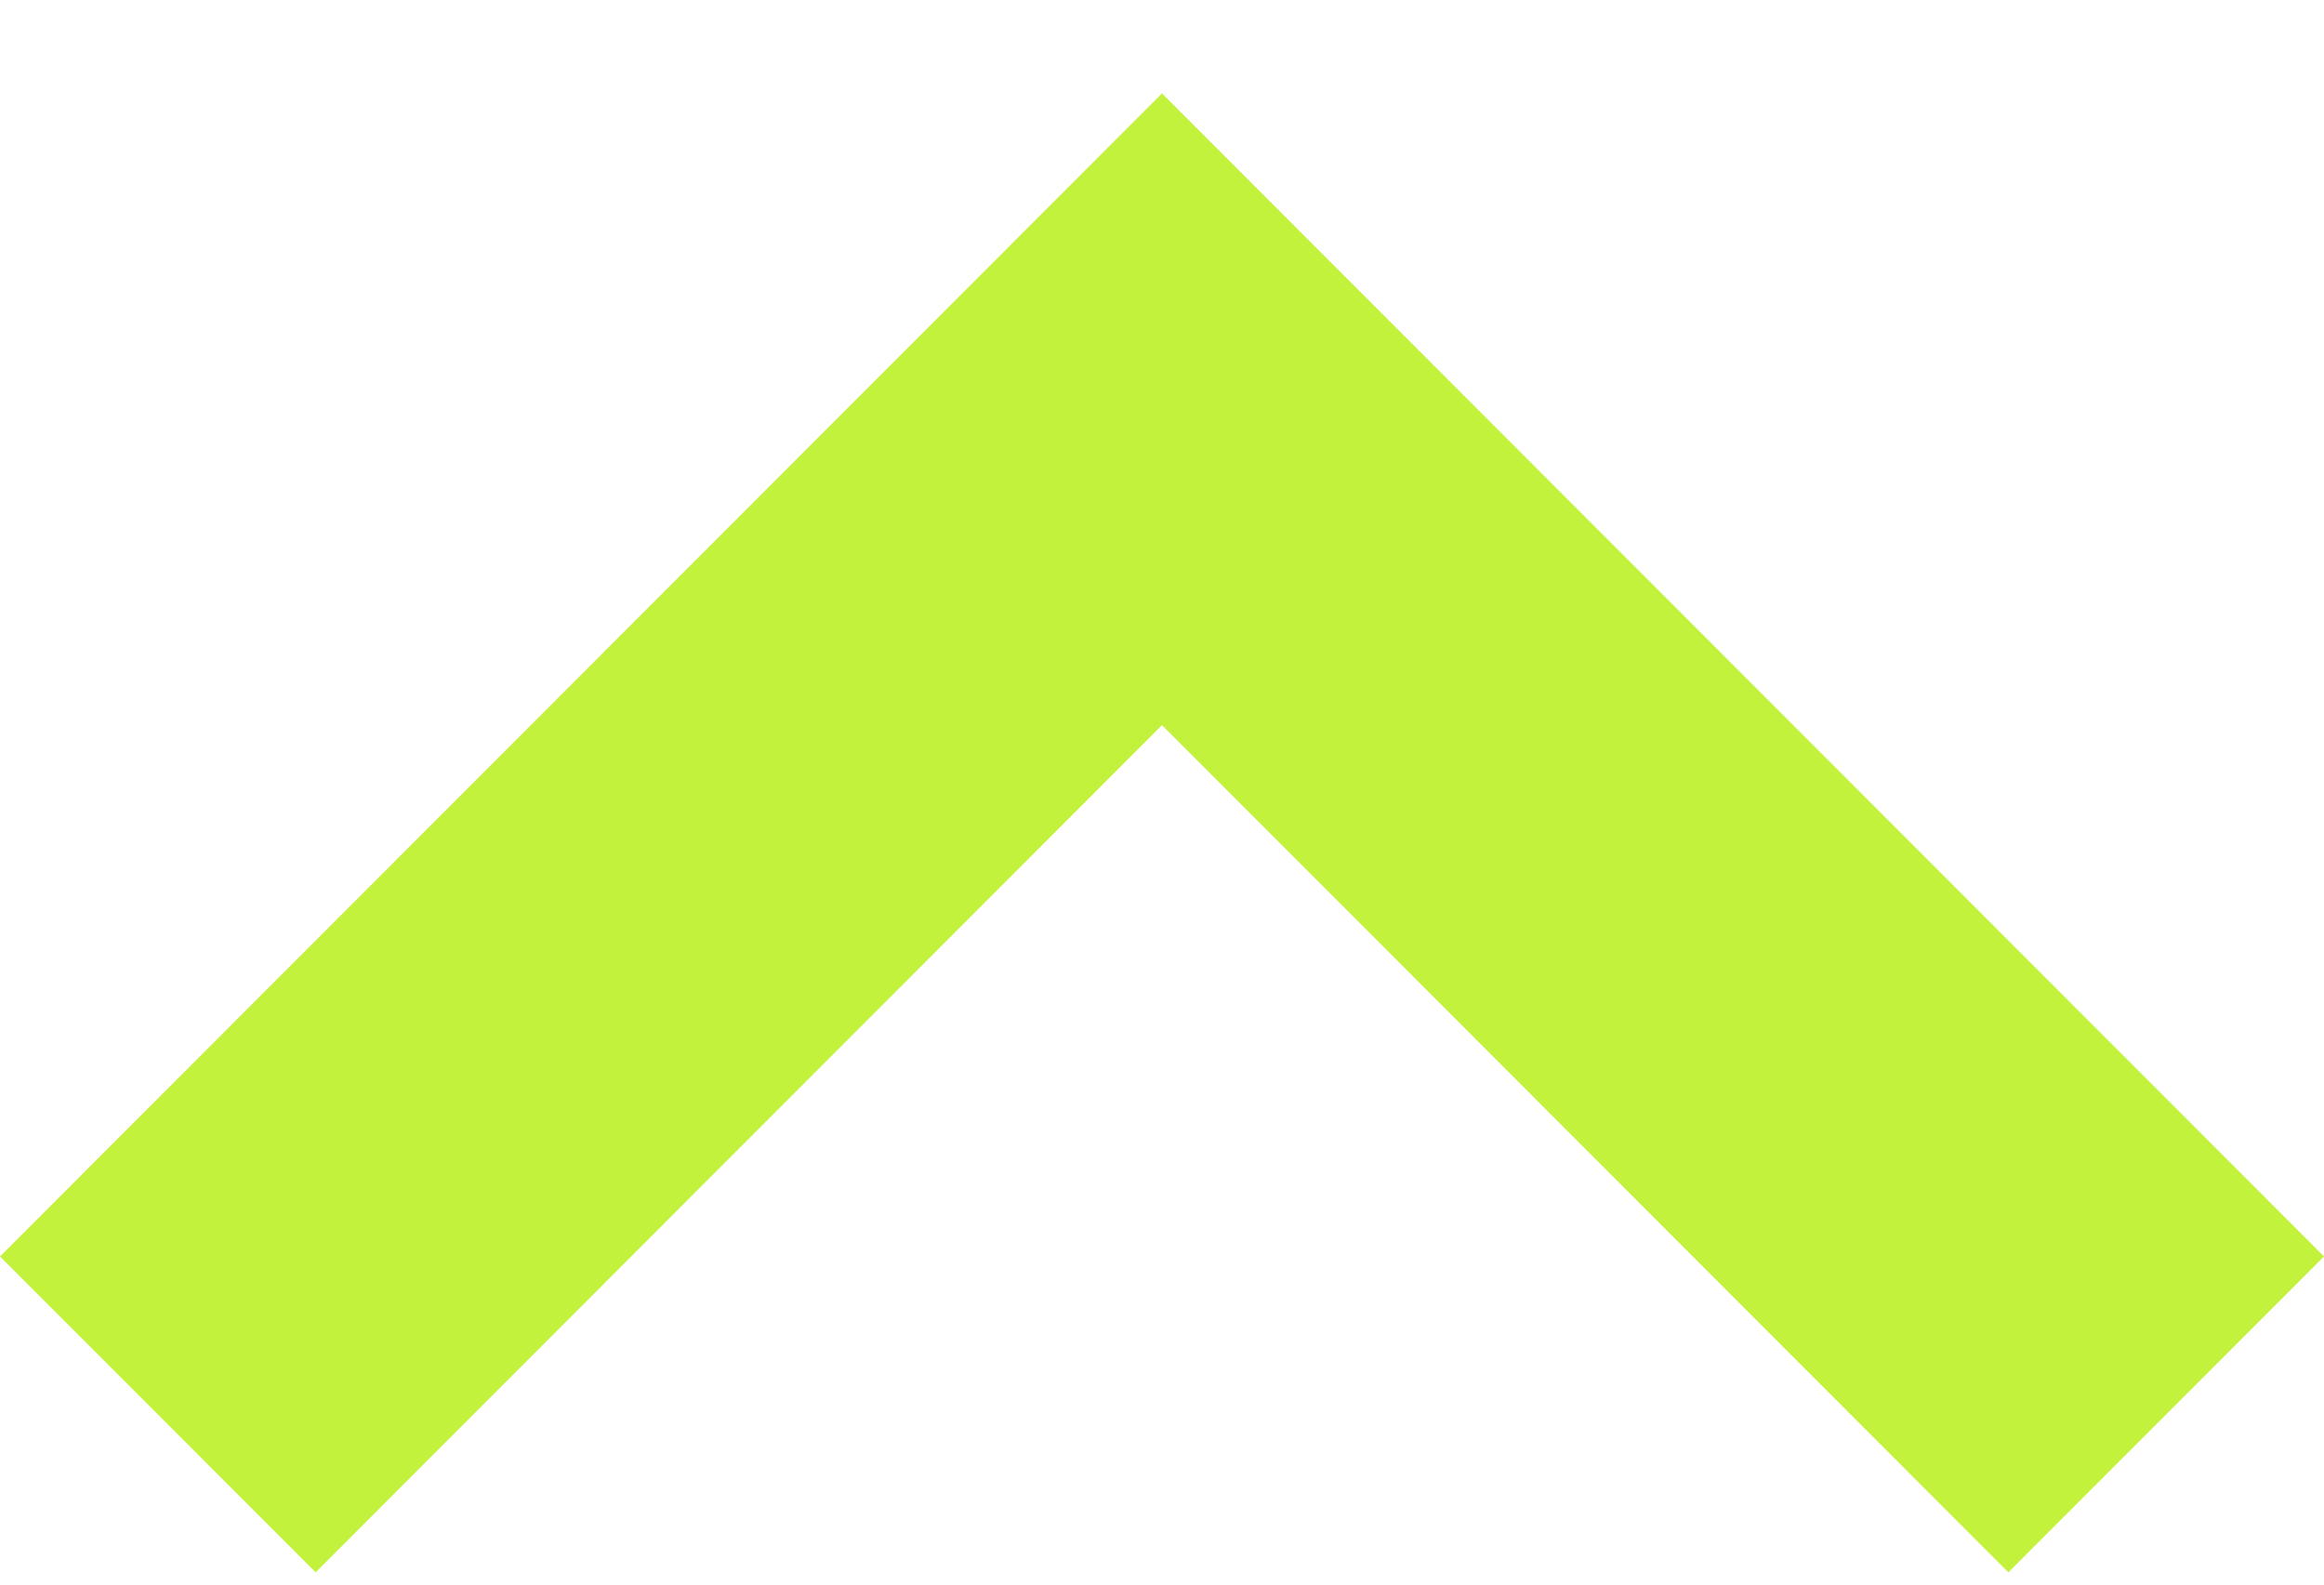 <svg width="22" height="15" viewBox="0 0 22 15" fill="none" xmlns="http://www.w3.org/2000/svg">
<path fill-rule="evenodd" clip-rule="evenodd" d="M0 11.894L2.988 14.884L11 6.864L19.012 14.884L22 11.894L11 0.884L0 11.894Z" fill="#C2F23C"/>
</svg>
